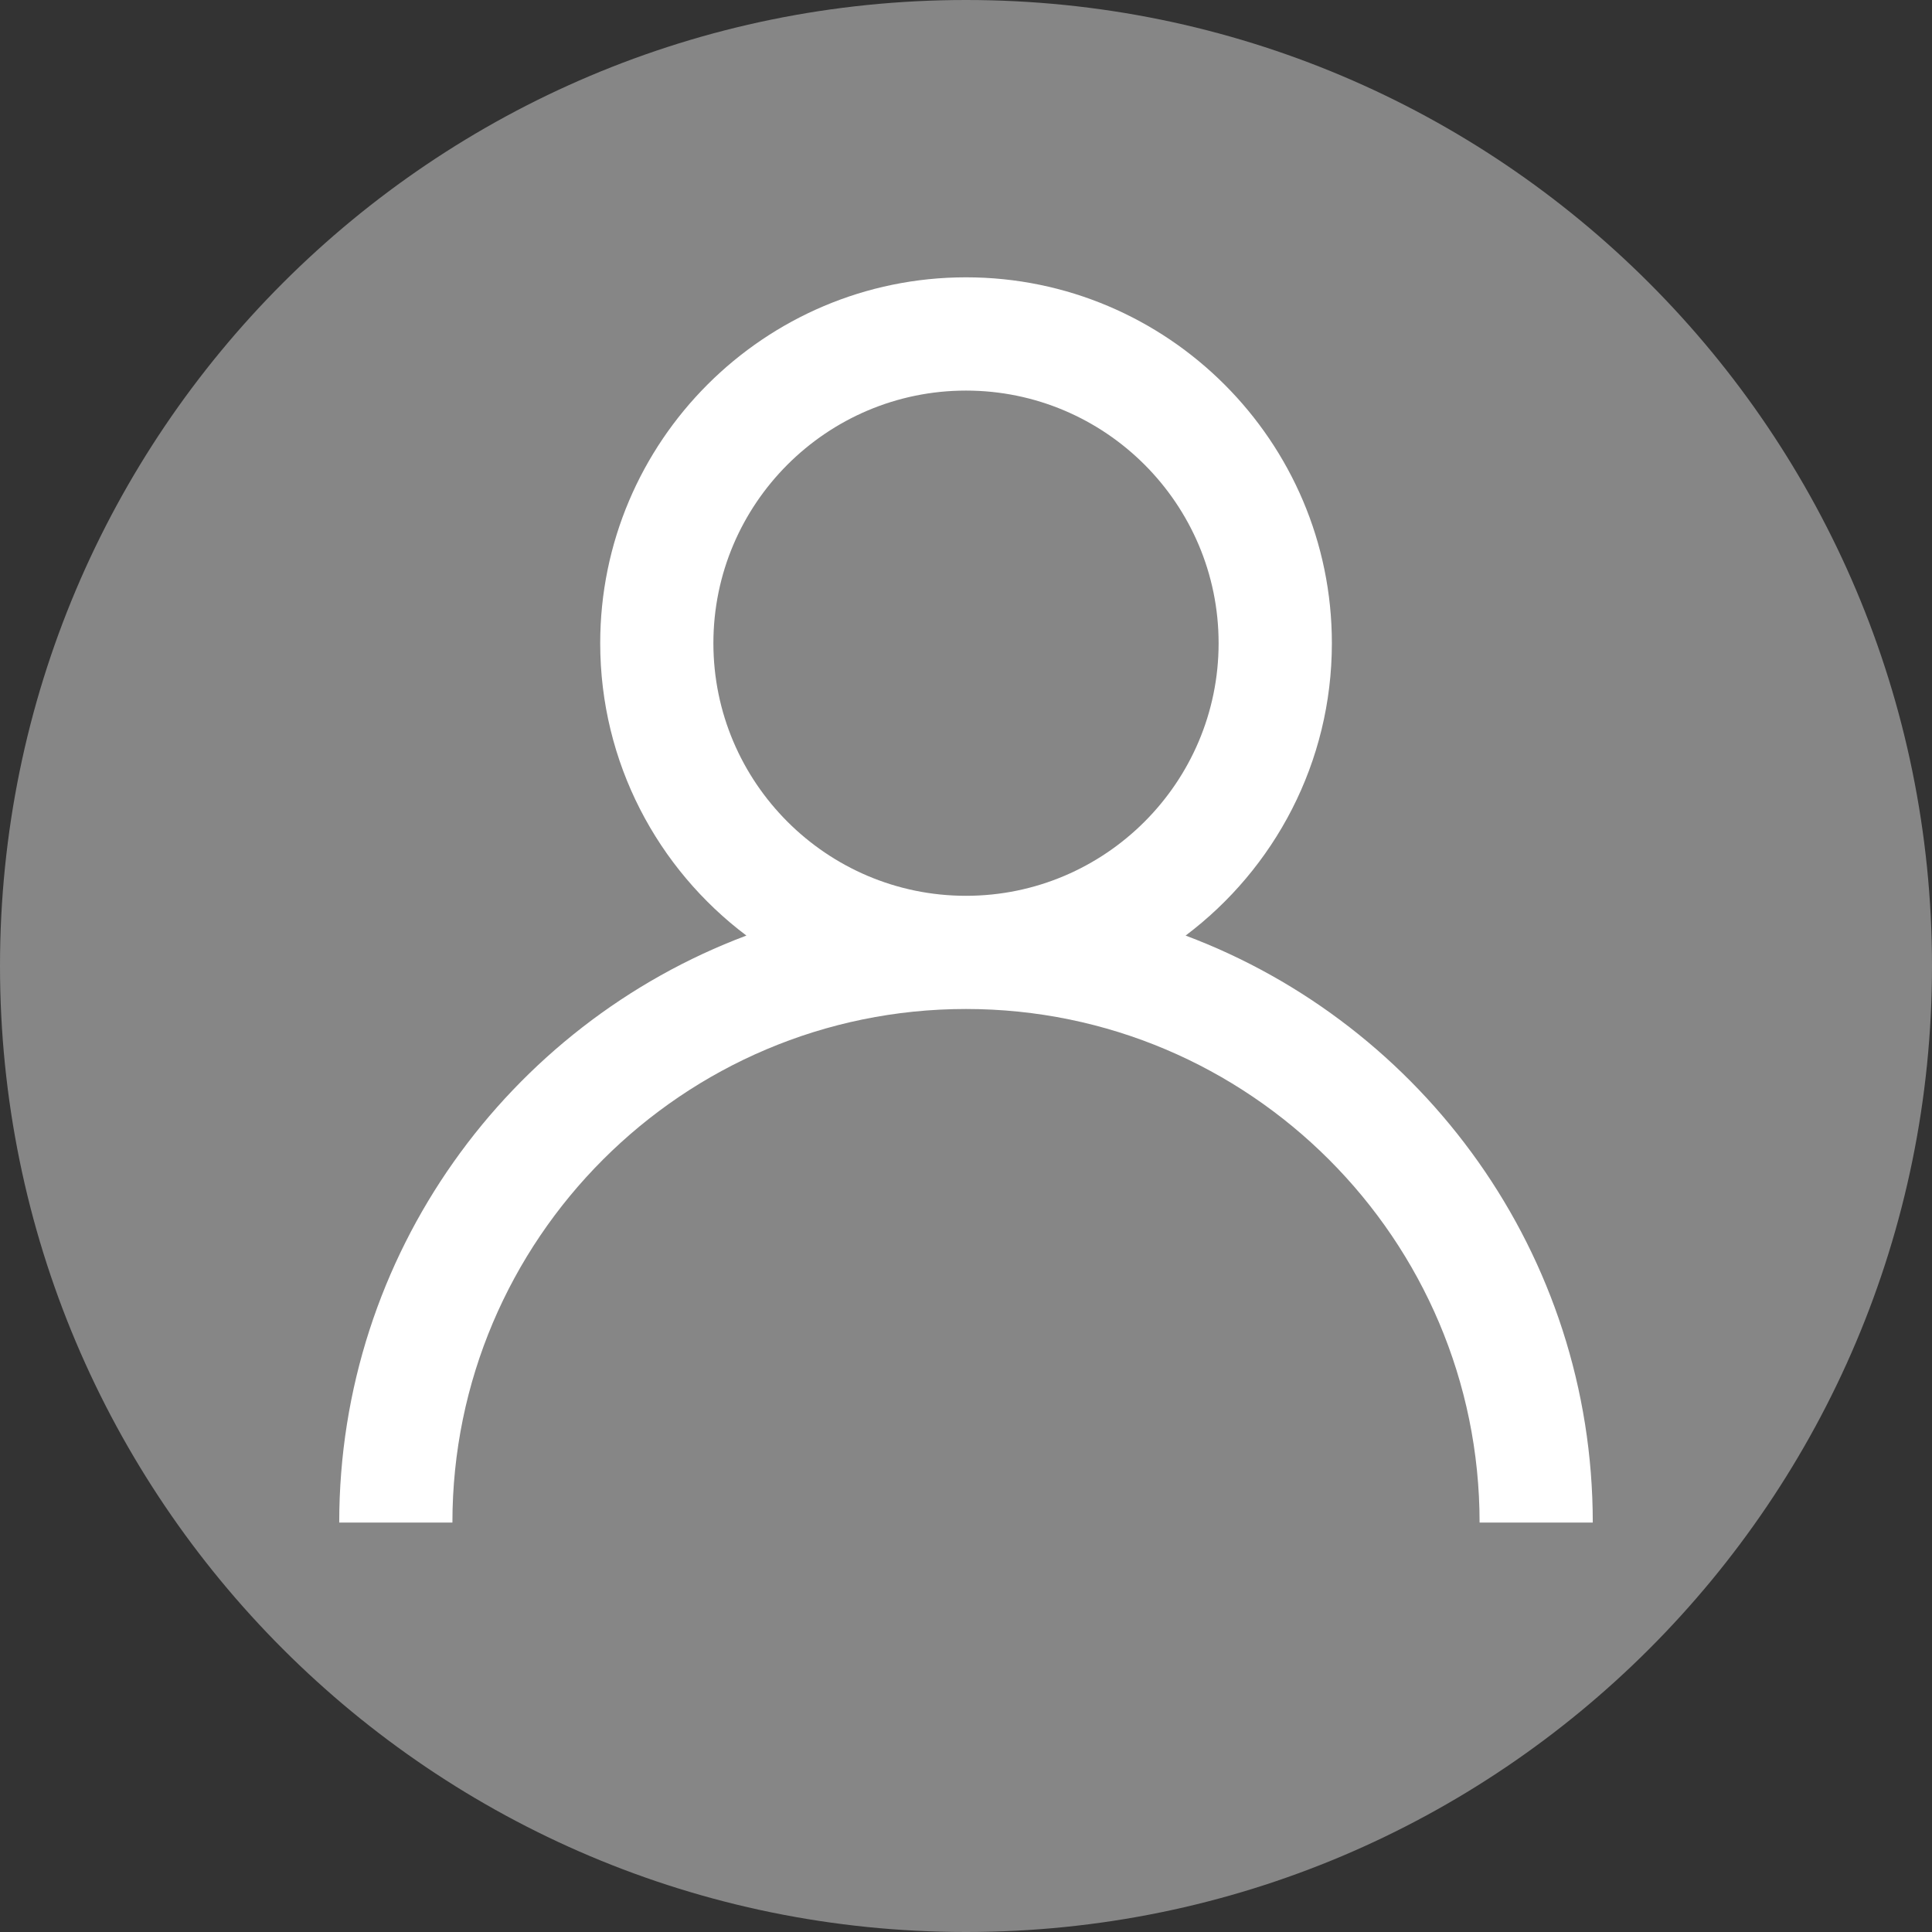 <svg width="24" height="24" viewBox="0 0 24 24" fill="none" xmlns="http://www.w3.org/2000/svg">
<rect x="0" y="0" width="24" height="24" fill="#333333" stroke="none"/>
<g clip-path="url(#clip0_74_1022)">
<path d="M24 12C24 18.628 18.628 24 12 24C5.372 24 0 18.628 0 12C0 5.372 5.372 0 12 0C18.628 0 24 5.372 24 12Z" fill="#868686"/>
<path d="M14.728 11.622C15.831 10.792 16.545 9.473 16.545 7.99C16.545 5.484 14.506 3.445 12 3.445C9.494 3.445 7.456 5.484 7.456 7.99C7.456 9.473 8.169 10.792 9.272 11.622C6.32 12.73 4.214 15.58 4.214 18.914H5.62C5.62 15.396 8.482 12.534 12 12.534C15.518 12.534 18.38 15.396 18.38 18.914H19.786C19.786 15.58 17.68 12.73 14.728 11.622ZM8.862 7.99C8.862 6.259 10.27 4.852 12 4.852C13.73 4.852 15.138 6.259 15.138 7.99C15.138 9.72 13.73 11.128 12 11.128C10.27 11.128 8.862 9.72 8.862 7.99Z" fill="white"/>
</g>
<defs>
<clipPath id="clip0_74_1022">
<rect width="24" height="24" fill="white"/>
</clipPath>
</defs>
</svg>
